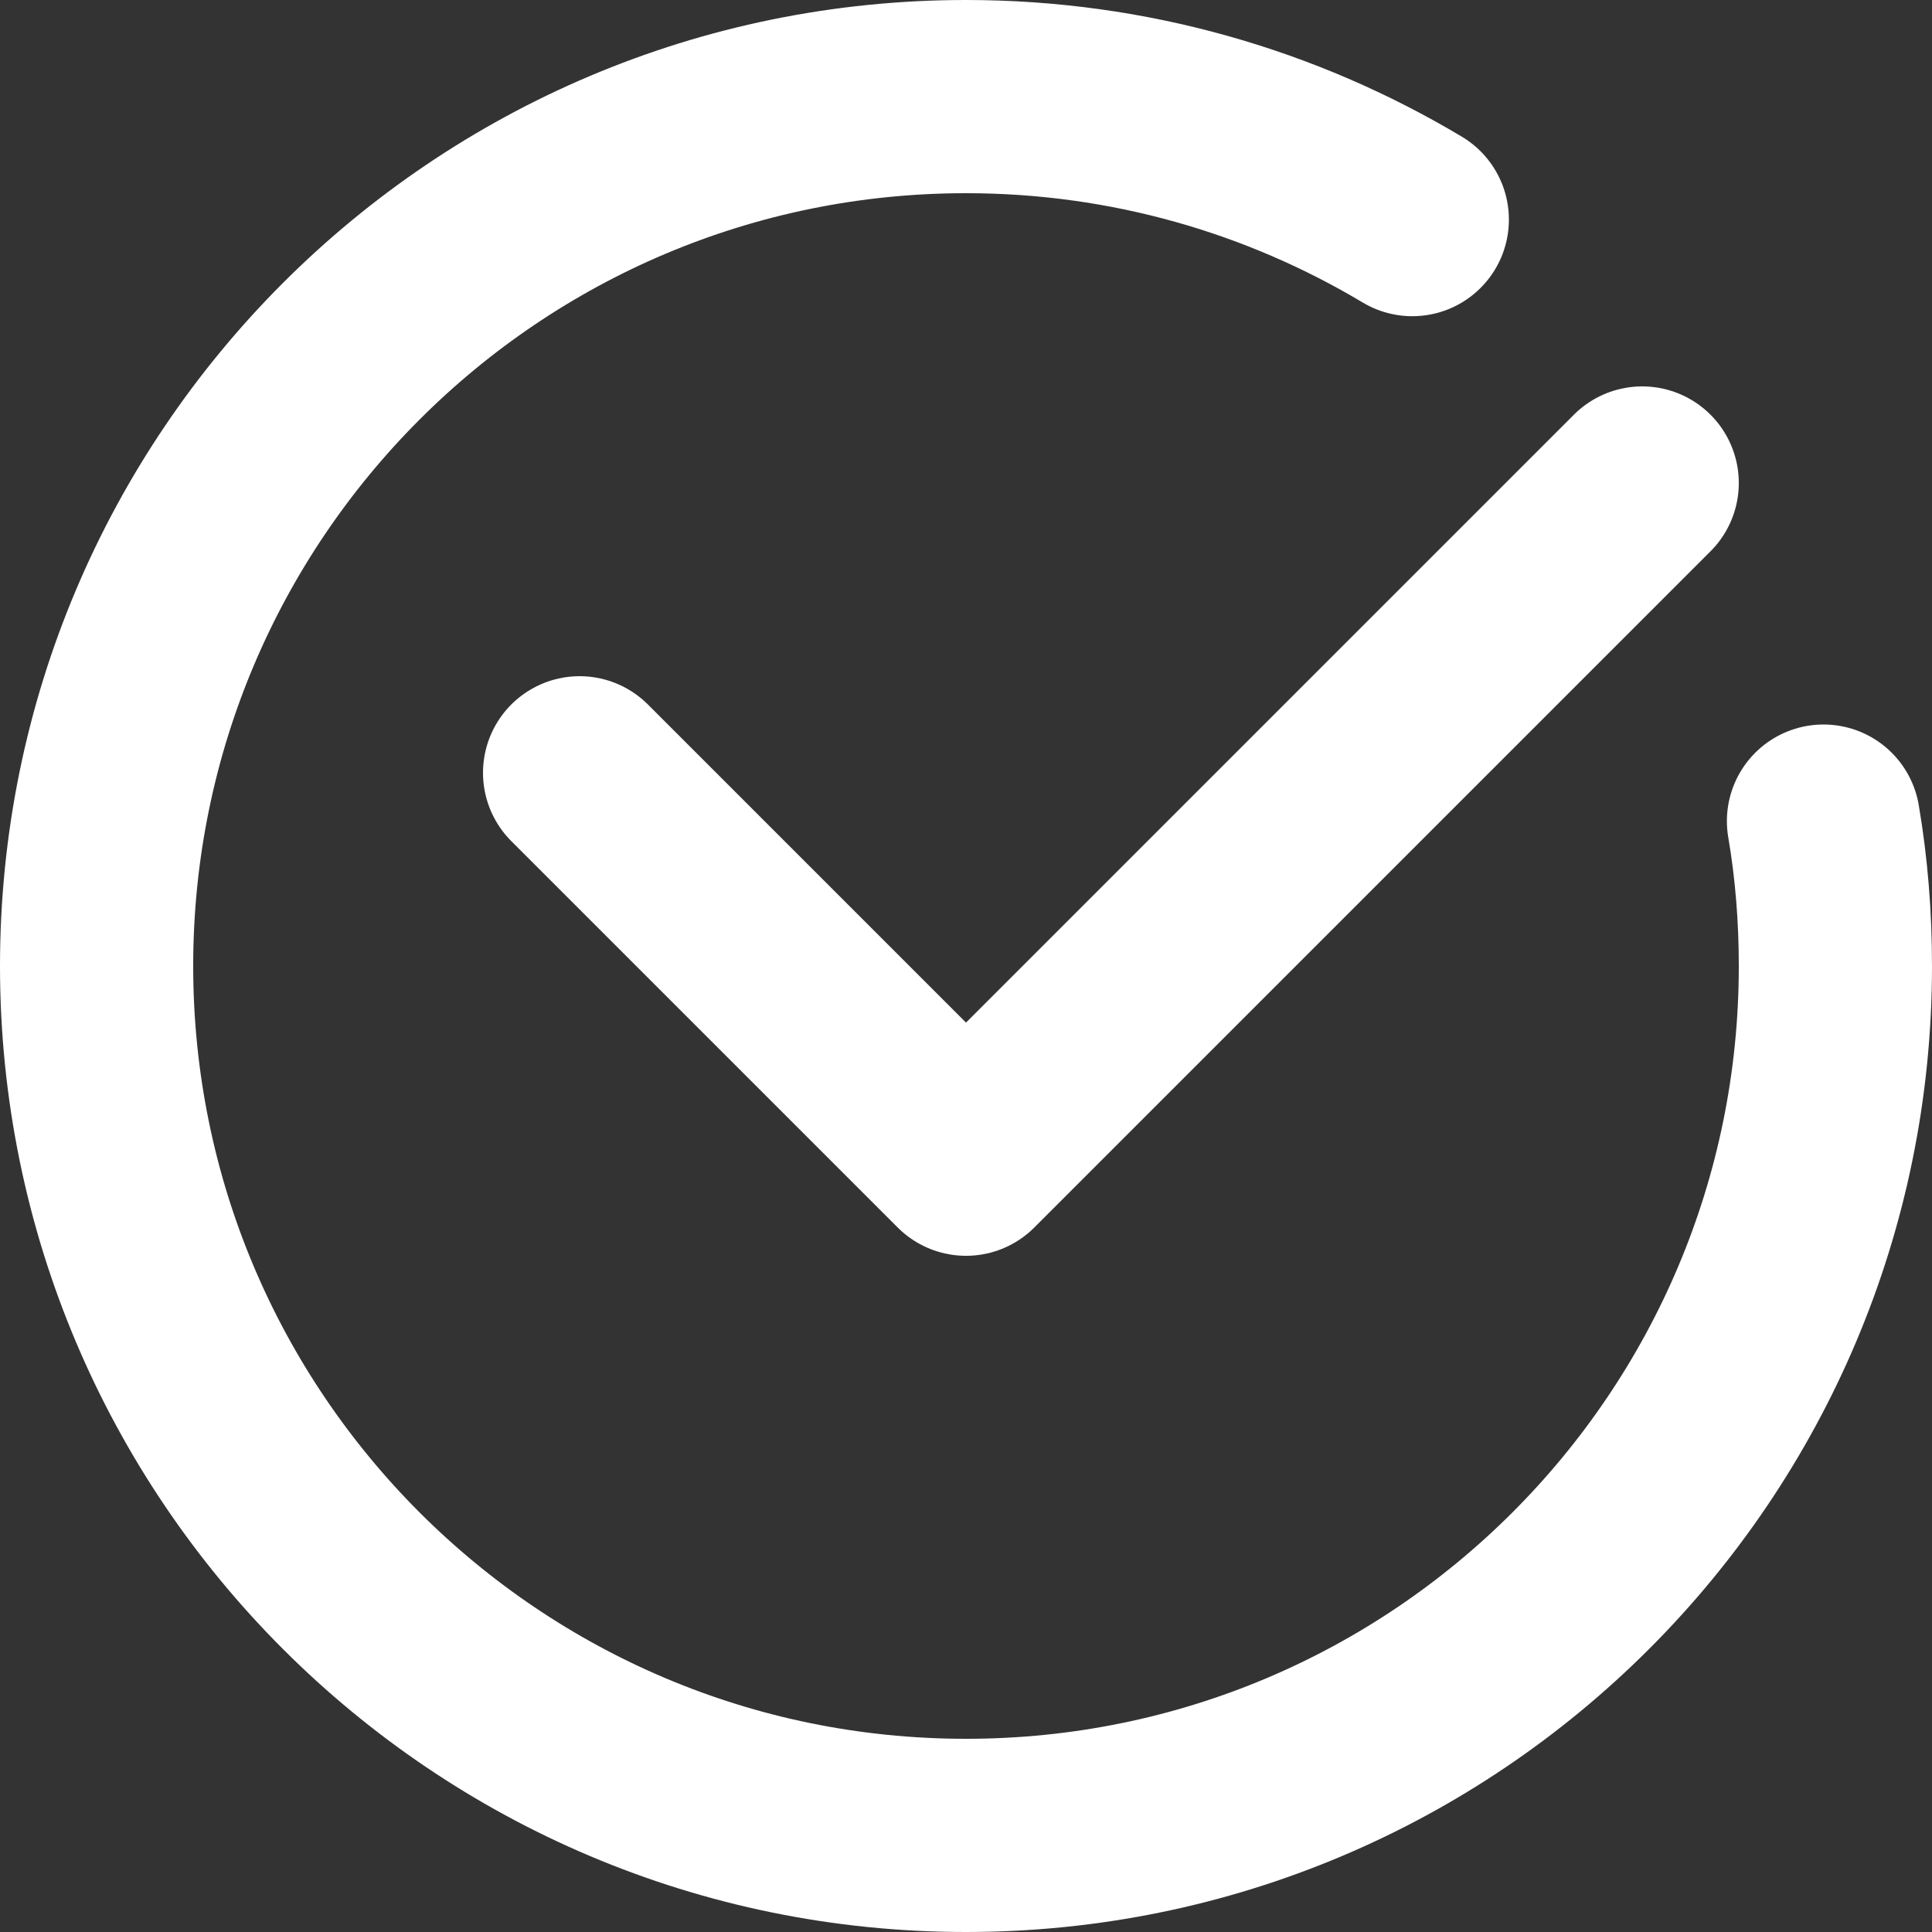<?xml version="1.0" encoding="UTF-8"?>
<svg id="Layer_2" data-name="Layer 2" xmlns="http://www.w3.org/2000/svg" viewBox="0 0 60 60">
  <rect x="0" y="0" width="60" height="60" fill="#333333" stroke="none"/>
  <defs>
    <style>
      .cls-1 {
        fill: none;
        stroke: #fff;
        stroke-linecap: round;
        stroke-linejoin: round;
        stroke-width: 6px;
      }
    </style>
  </defs>
  <g id="_Layer_" data-name="&amp;lt;Layer&amp;gt;">
    <g>
      <path class="cls-1" d="M56.63,25.5c.25,1.46.37,2.97.37,4.5,0,14.91-12.09,27-27,27S3,44.91,3,30,15.09,3,30,3c5.07,0,9.81,1.4,13.86,3.82"/>
      <polyline class="cls-1" points="51 15 30 36 18 24"/>
    </g>
  </g>
</svg>